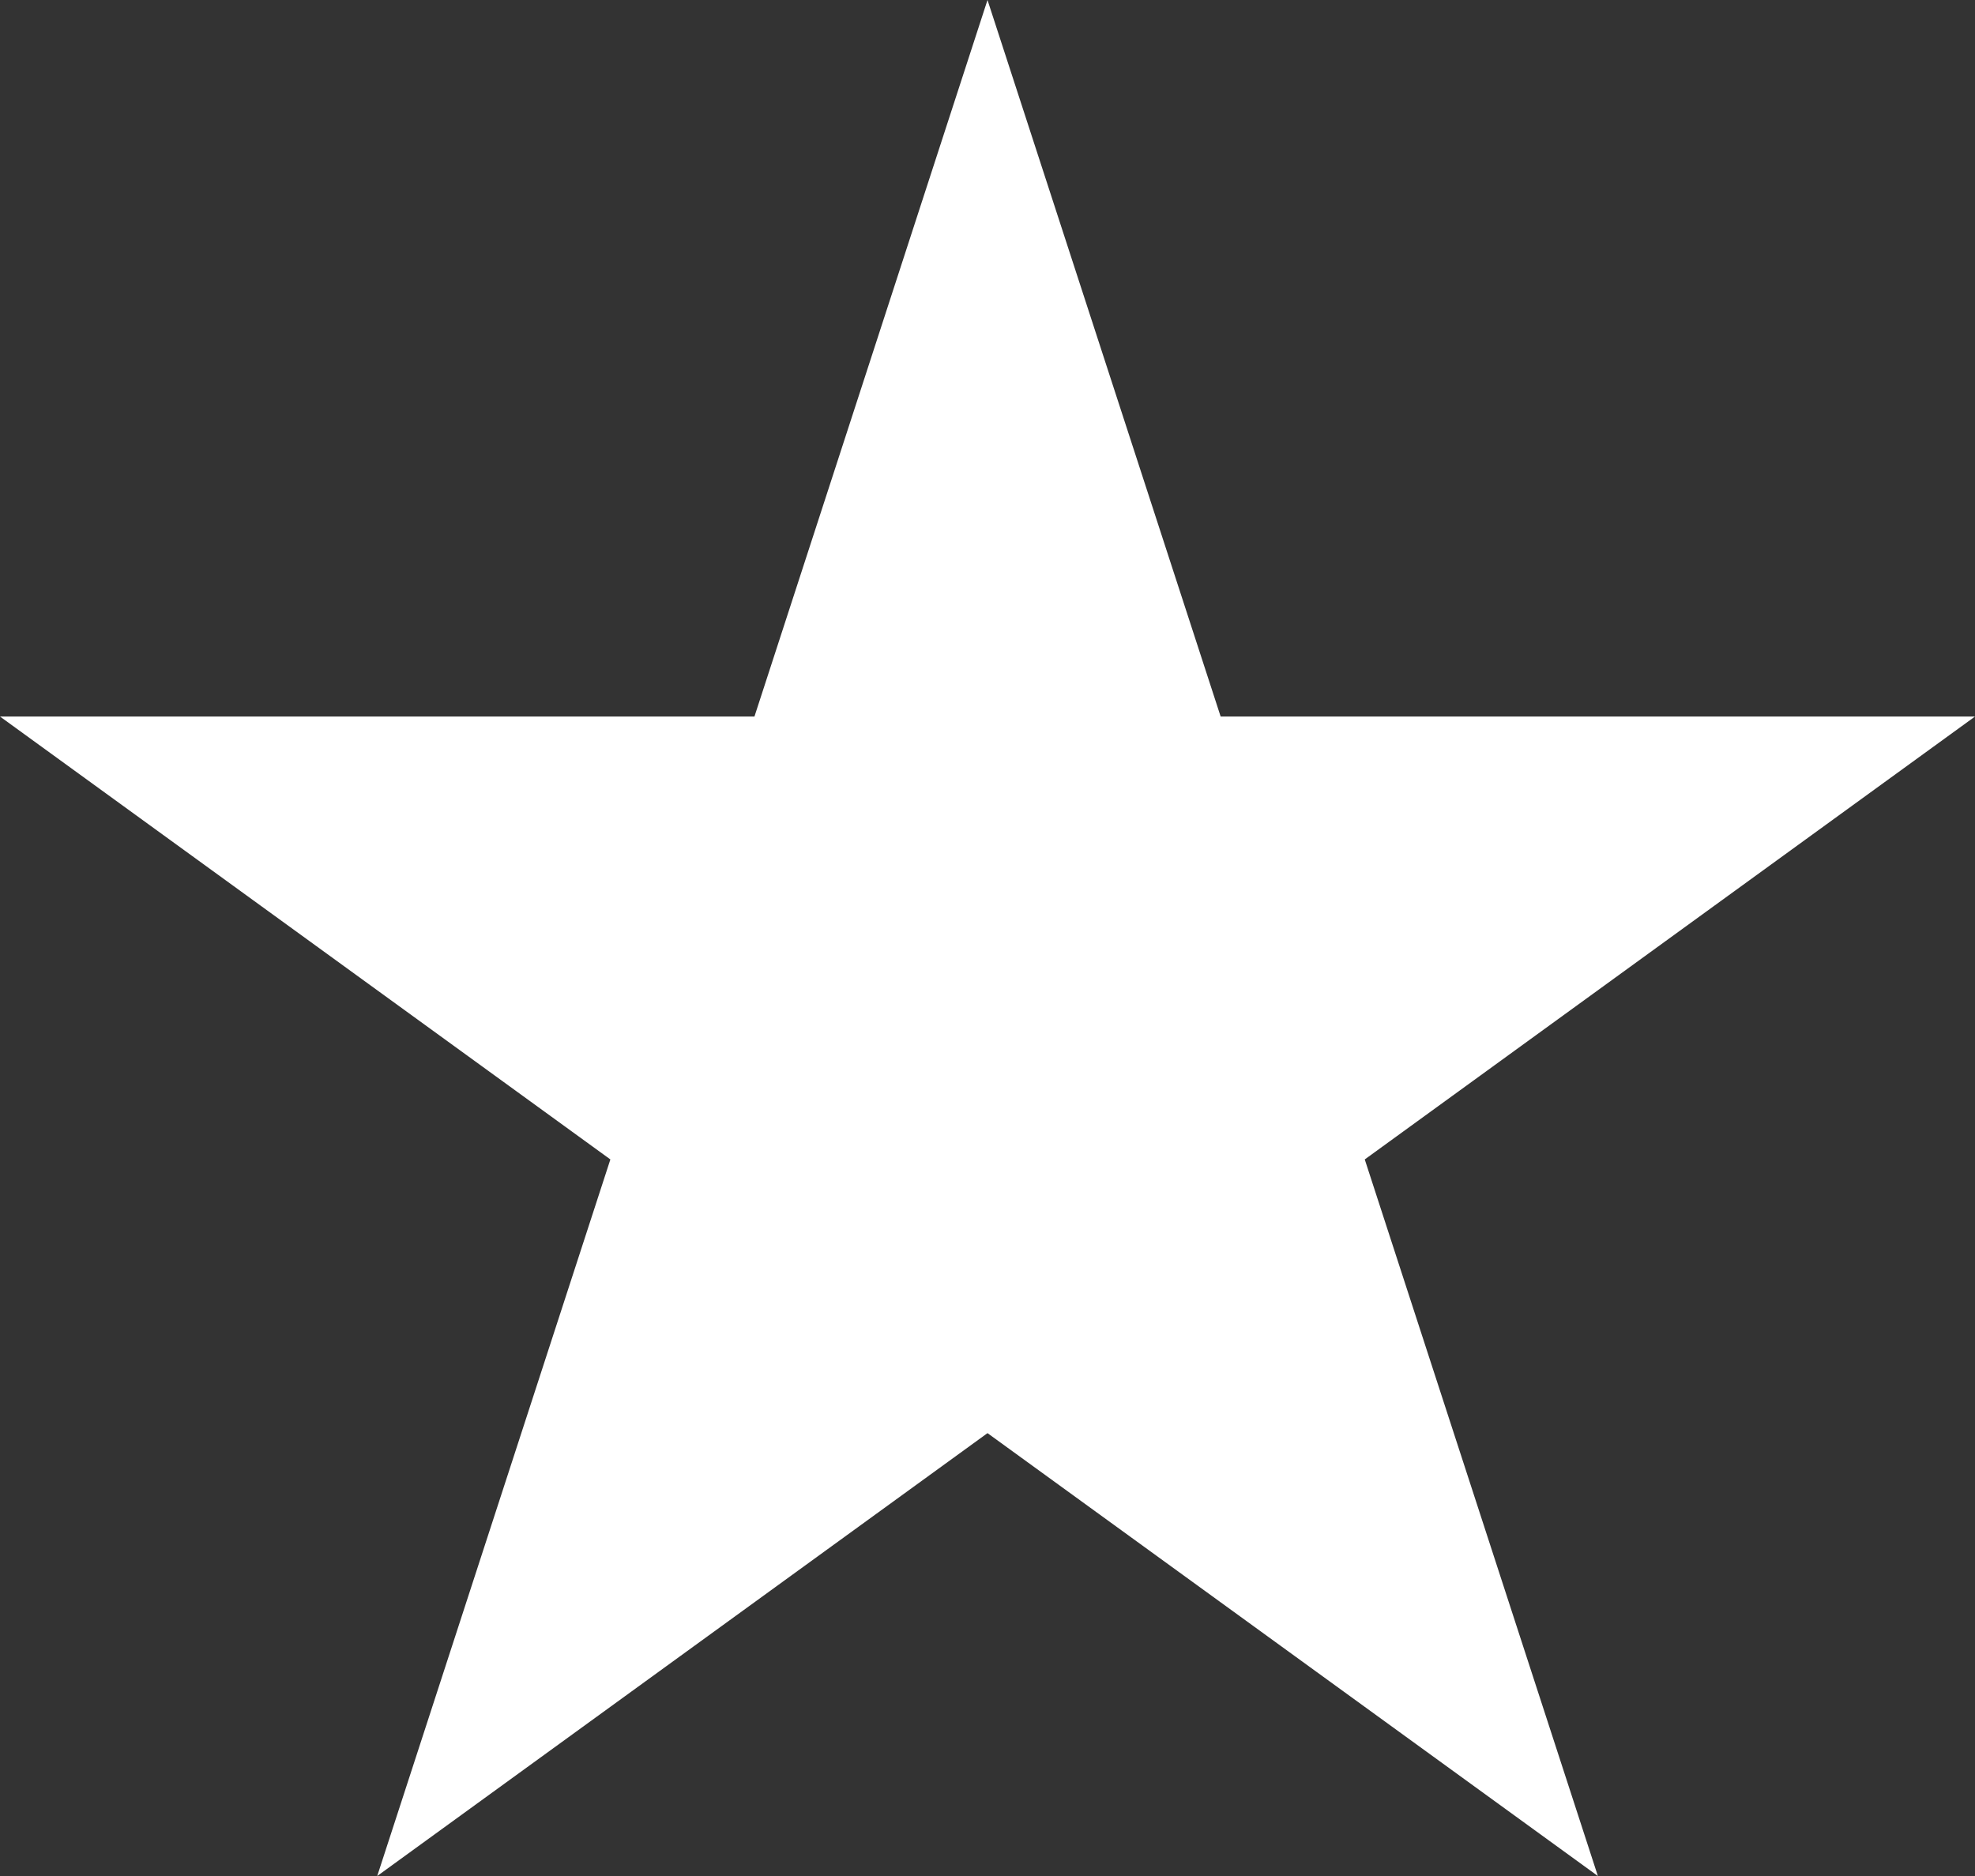 <?xml version="1.0" encoding="utf-8"?>
<!-- Generator: Adobe Illustrator 16.0.0, SVG Export Plug-In . SVG Version: 6.00 Build 0)  -->
<!DOCTYPE svg PUBLIC "-//W3C//DTD SVG 1.1//EN" "http://www.w3.org/Graphics/SVG/1.1/DTD/svg11.dtd">
<svg version="1.1" id="Layer_1" xmlns="http://www.w3.org/2000/svg" xmlns:xlink="http://www.w3.org/1999/xlink" x="0px" y="0px"
	 width="60px" height="57px" viewBox="0 0 60 57" enable-background="new 0 0 60 57" xml:space="preserve">
<rect x="0" y="0" width="60" height="57" fill="#333333" stroke="none"/>
<g>
	<polygon fill="white" points="30,0 37.083,21.771 60,21.771 41.461,35.228 48.543,57 30,43.544 11.46,57 18.543,35.228 0,21.771 
		22.92,21.771 	"/>
</g>
</svg>
